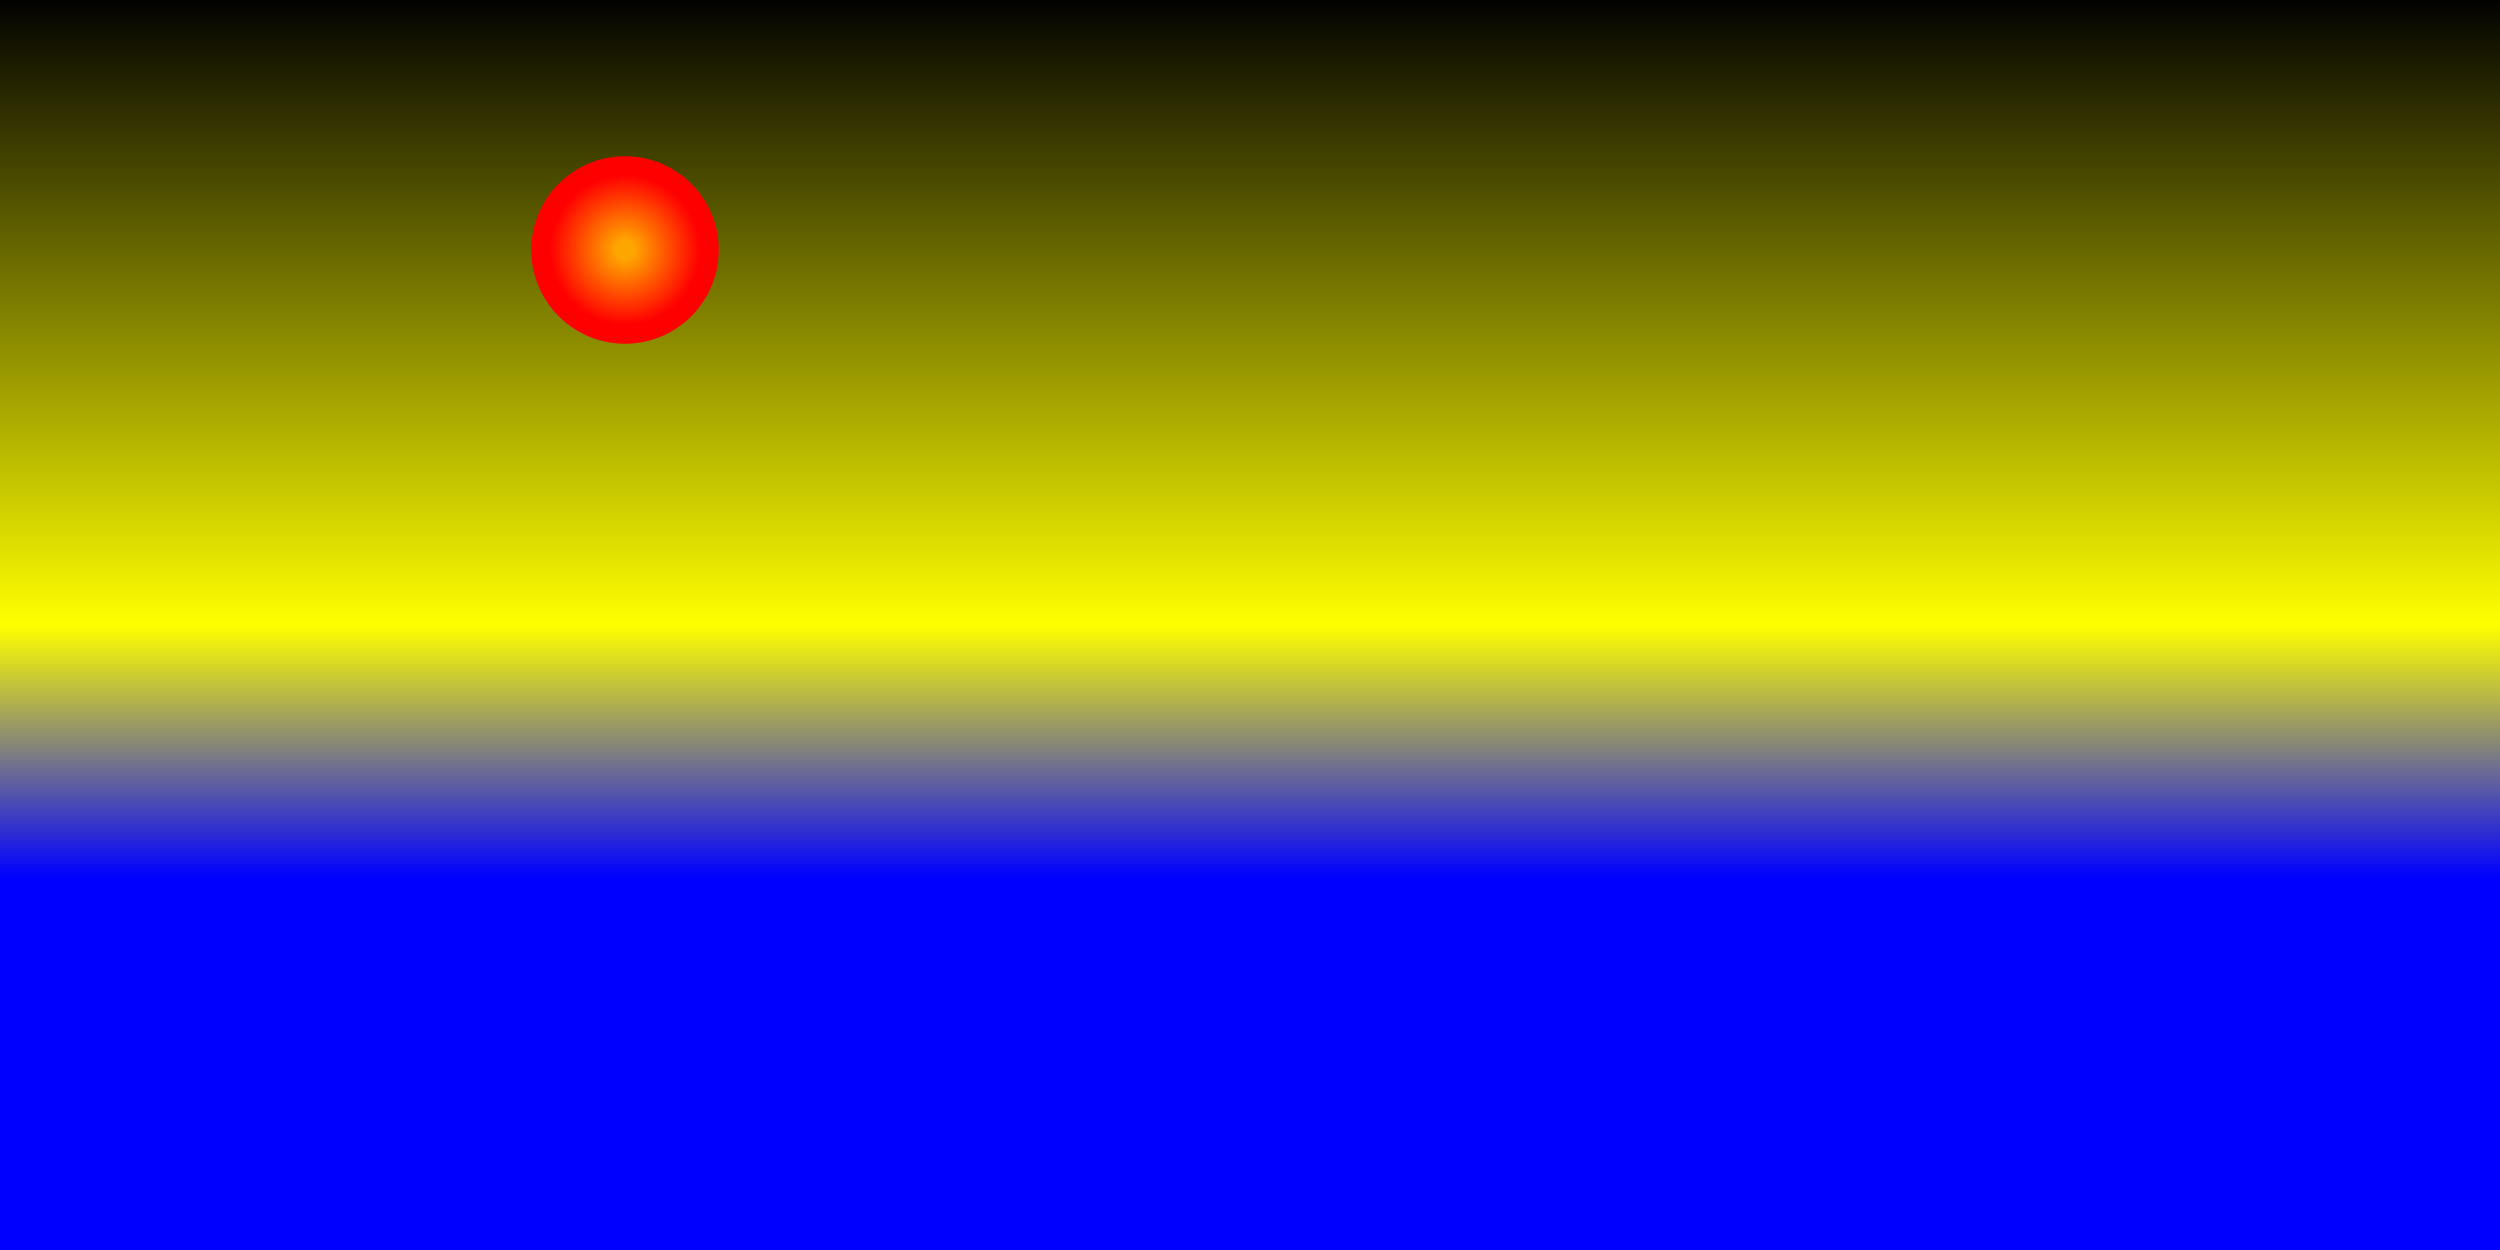 <?xml version="1.0" encoding="UTF-8"?>
<svg width="400" height="200" viewBox="0 0 400 200" version="1.1" xmlns="http://www.w3.org/2000/svg">
    <rect x="0" y="0" width="400" height="200" fill="#333333" stroke="none"/>
    <defs>
        <linearGradient id="blueGradient" x1="0" x2="0" y1="0" y2="1">
            <stop offset="0%" stop-color="black" />
            <stop offset="50%" stop-color="yellow" />
            <stop offset="70%" stop-color="blue" />
        </linearGradient>

        <radialGradient id="radialGradient">
            <stop offset="10%" stop-color="orange" />
            <stop offset="80%" stop-color="red" />
        </radialGradient>
    </defs>
    <rect width="400" height="200" x="0" y="0" fill="url(#blueGradient)" />
    <circle cx="100" cy="40" r="15" fill="url(#radialGradient)" />
</svg>